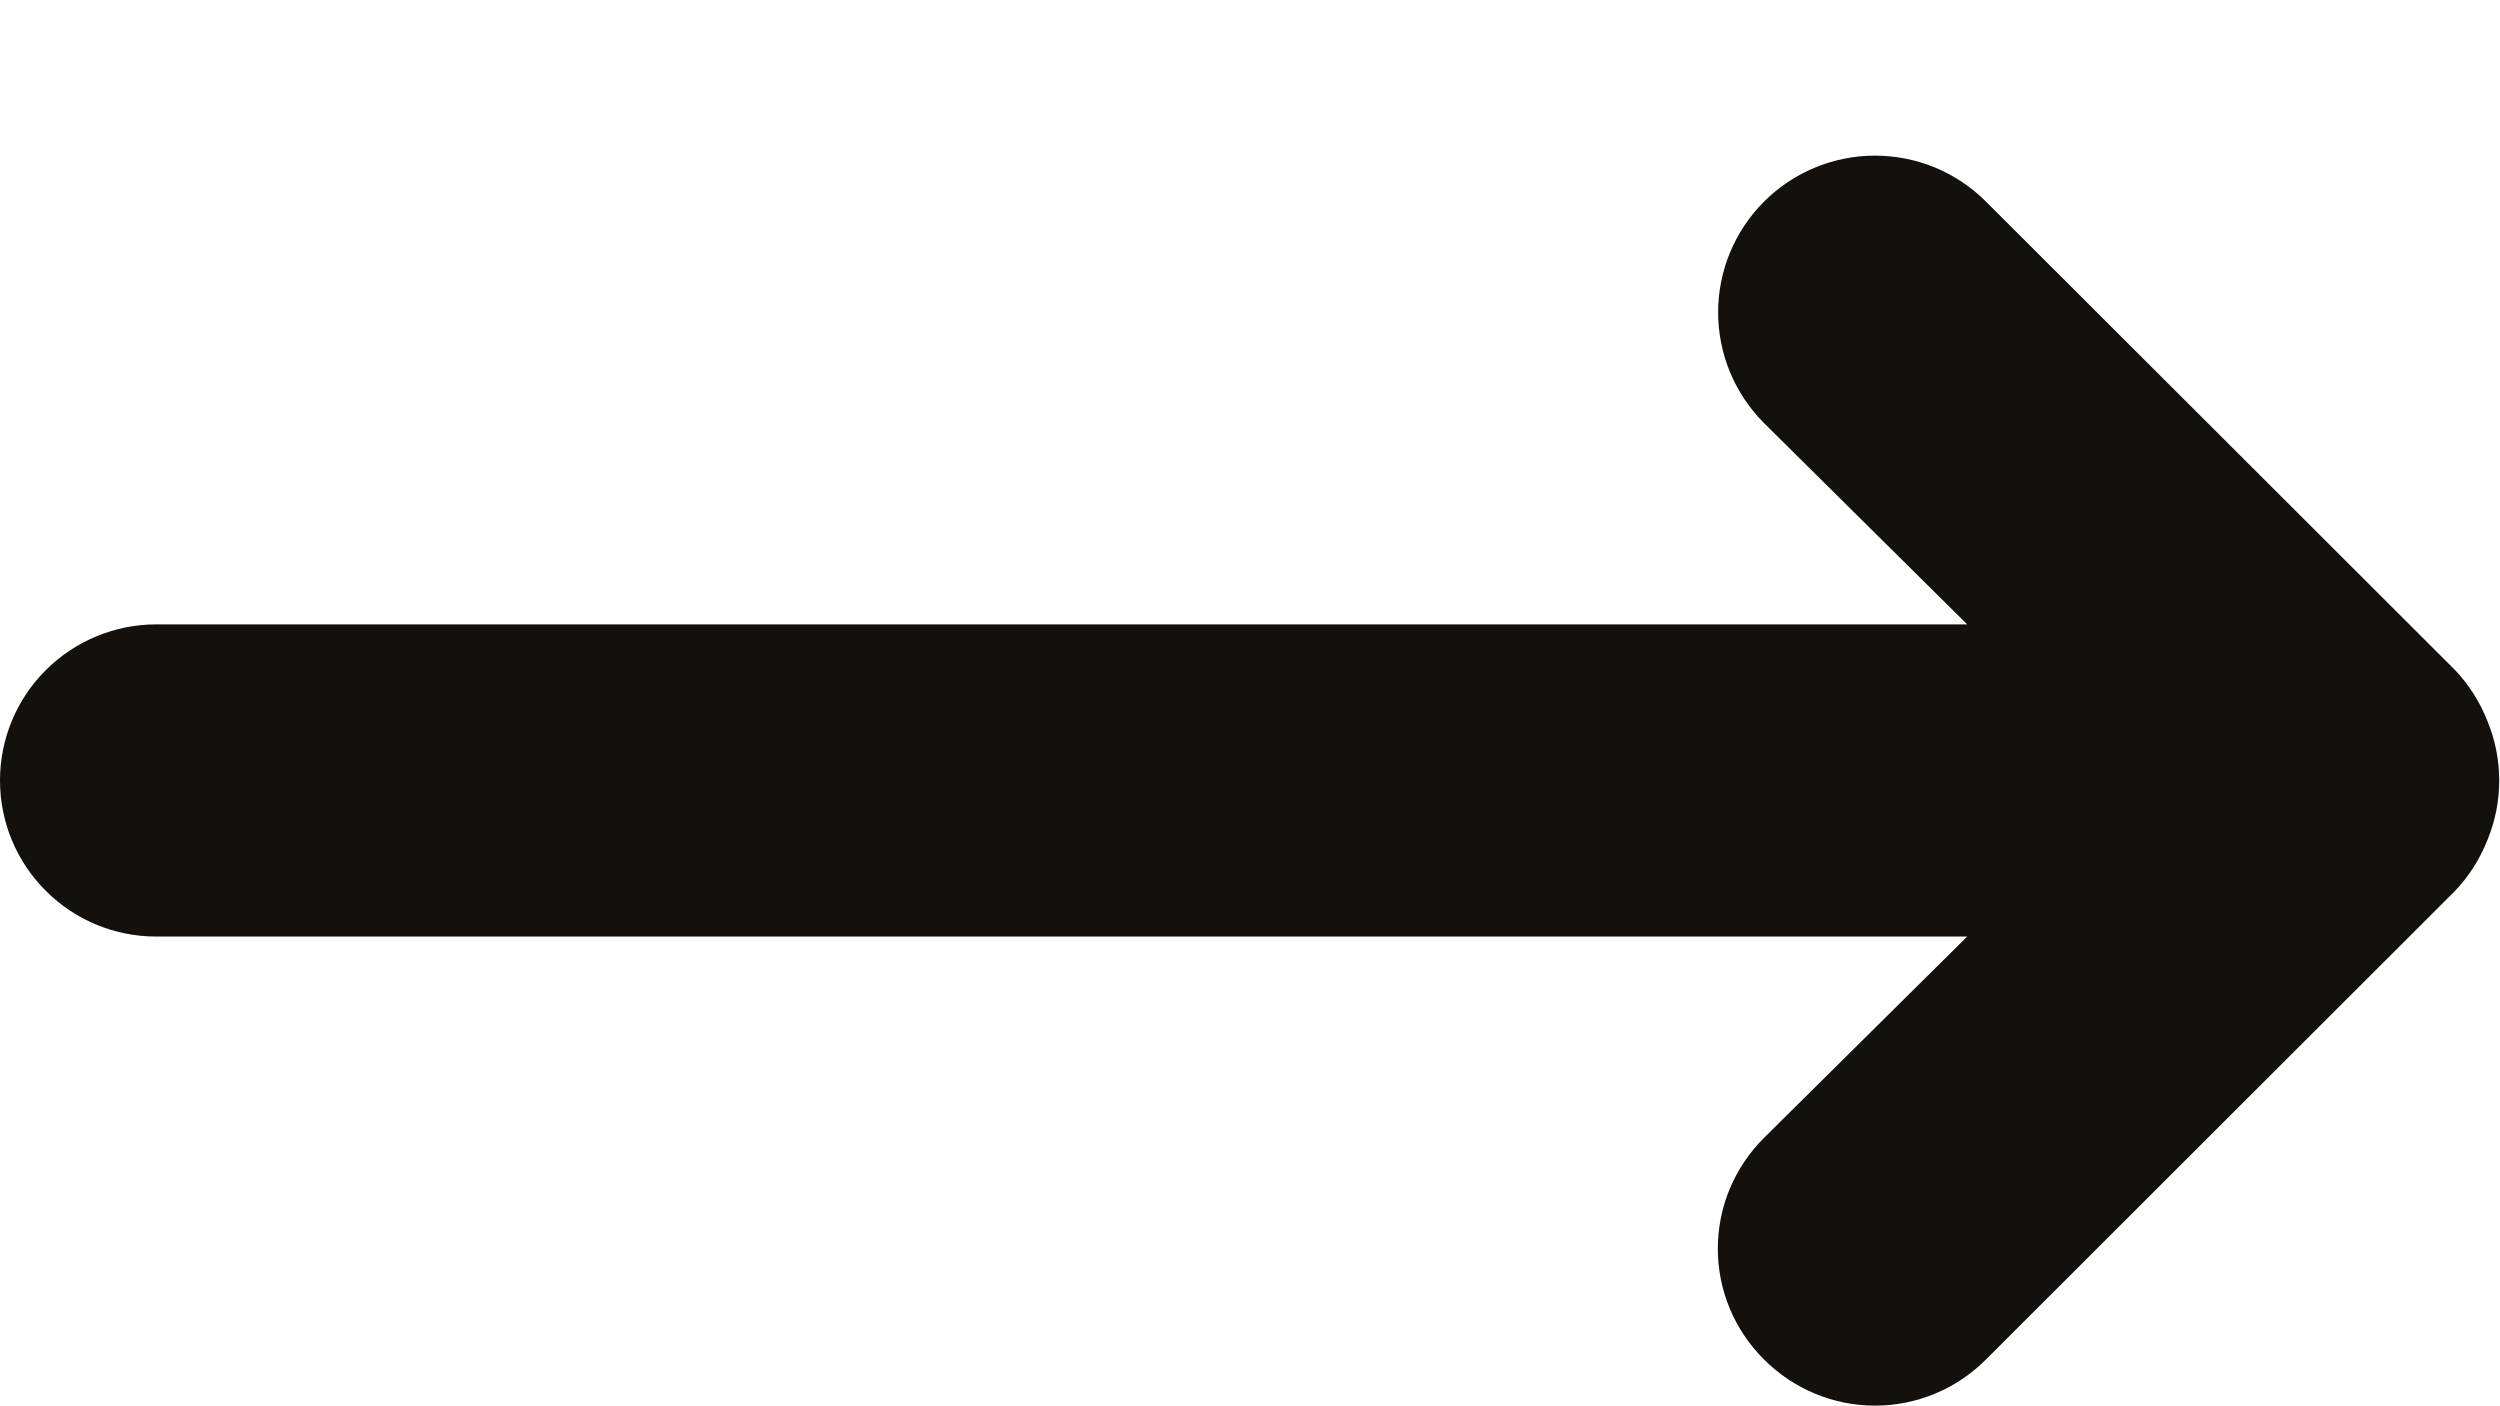 <svg width="16" height="9" viewBox="0 0 16 9" fill="none" xmlns="http://www.w3.org/2000/svg">
<path d="M15.92 4.616C15.872 4.493 15.801 4.381 15.71 4.286L12.71 1.29C12.617 1.197 12.506 1.123 12.384 1.072C12.262 1.022 12.132 0.996 12 0.996C11.734 0.996 11.478 1.102 11.29 1.29C11.102 1.478 10.996 1.733 10.996 1.999C10.996 2.265 11.102 2.52 11.29 2.708L12.59 3.996H1C0.735 3.996 0.48 4.102 0.293 4.289C0.105 4.476 0 4.73 0 4.995C0 5.26 0.105 5.514 0.293 5.701C0.48 5.889 0.735 5.994 1 5.994H12.59L11.29 7.282C11.196 7.375 11.122 7.486 11.071 7.607C11.02 7.729 10.994 7.86 10.994 7.992C10.994 8.123 11.02 8.254 11.071 8.376C11.122 8.497 11.196 8.608 11.29 8.701C11.383 8.794 11.494 8.869 11.615 8.919C11.737 8.97 11.868 8.996 12 8.996C12.132 8.996 12.263 8.97 12.385 8.919C12.506 8.869 12.617 8.794 12.71 8.701L15.71 5.704C15.801 5.609 15.872 5.497 15.92 5.375C16.02 5.132 16.02 4.859 15.92 4.616Z" fill="#13100E"/>
</svg>
